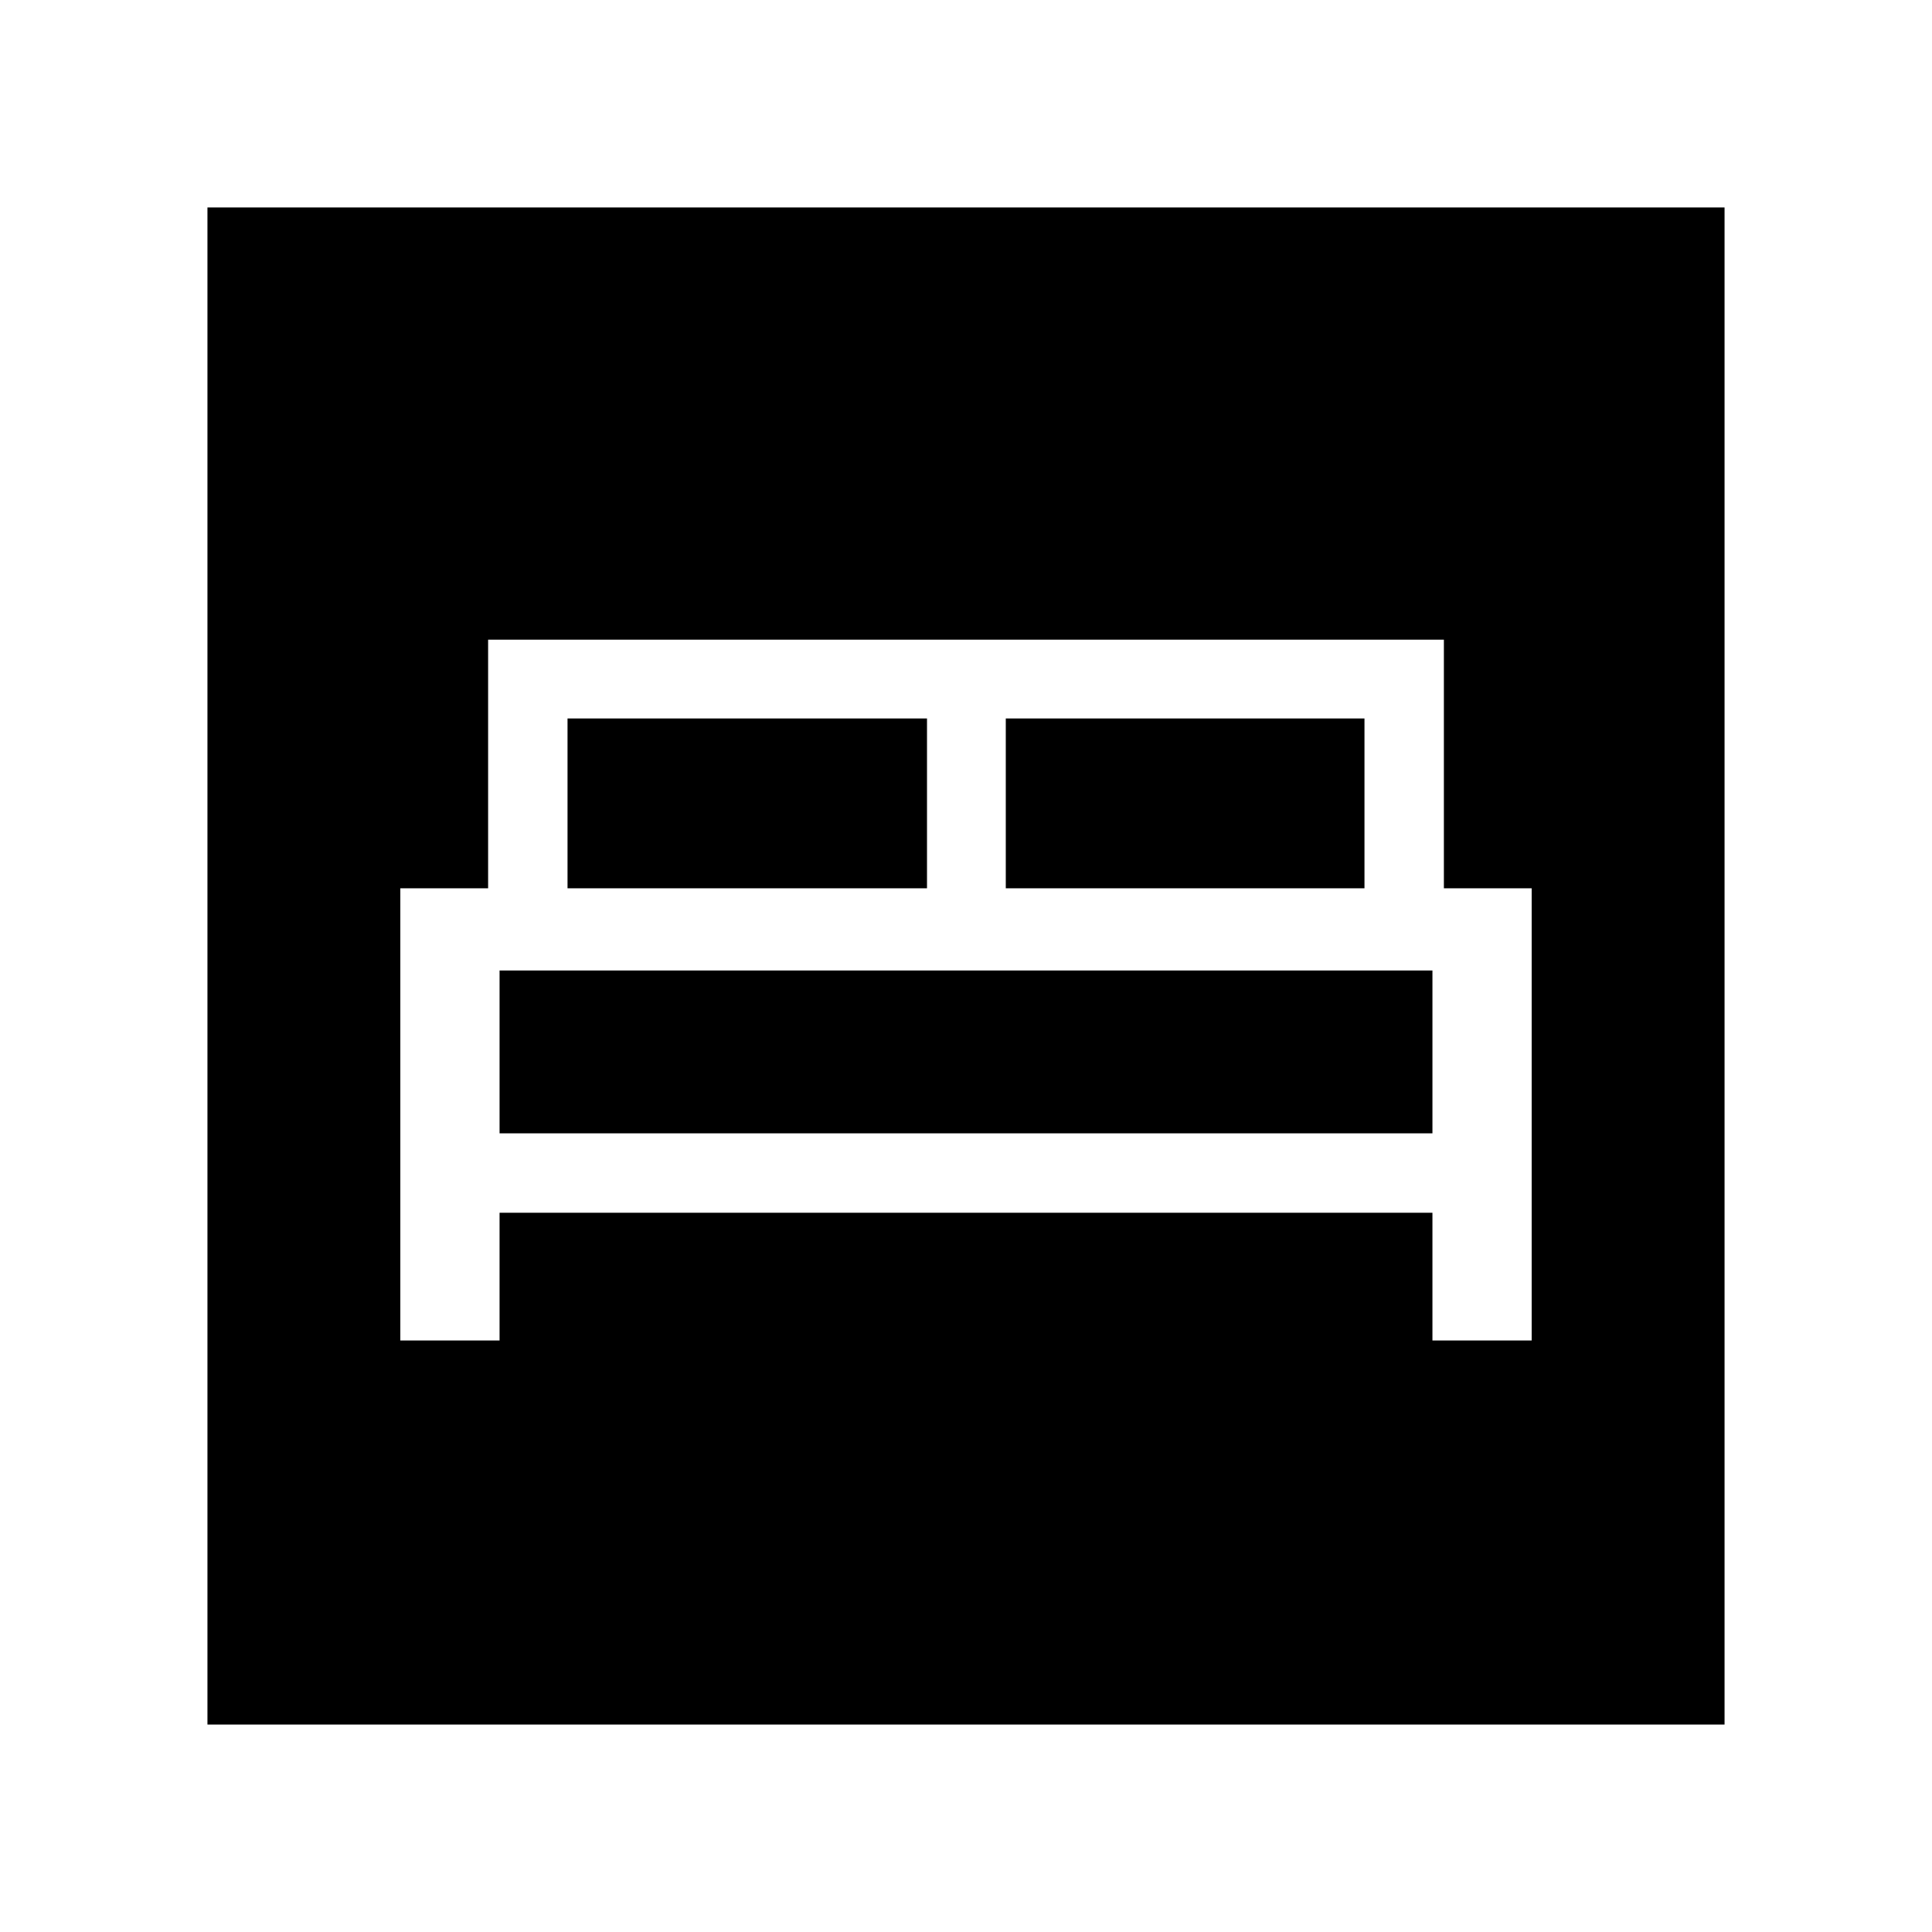 <svg xmlns="http://www.w3.org/2000/svg" height="48" viewBox="0 -960 960 960" width="48"><path d="M198.92-293.92h49.31v-63.47h463.54v63.47h49.31v-224.69h-43.62v-123.54H242.54v123.54h-43.62v224.69Zm300.85-224.69V-603H678v84.39H499.77Zm-217.77 0V-603h178.62v84.39H282Zm-33.77 121.76v-80.92h463.54v80.92H248.23ZM103.08-103.08v-753.84h753.84v753.84H103.08Z"/></svg>